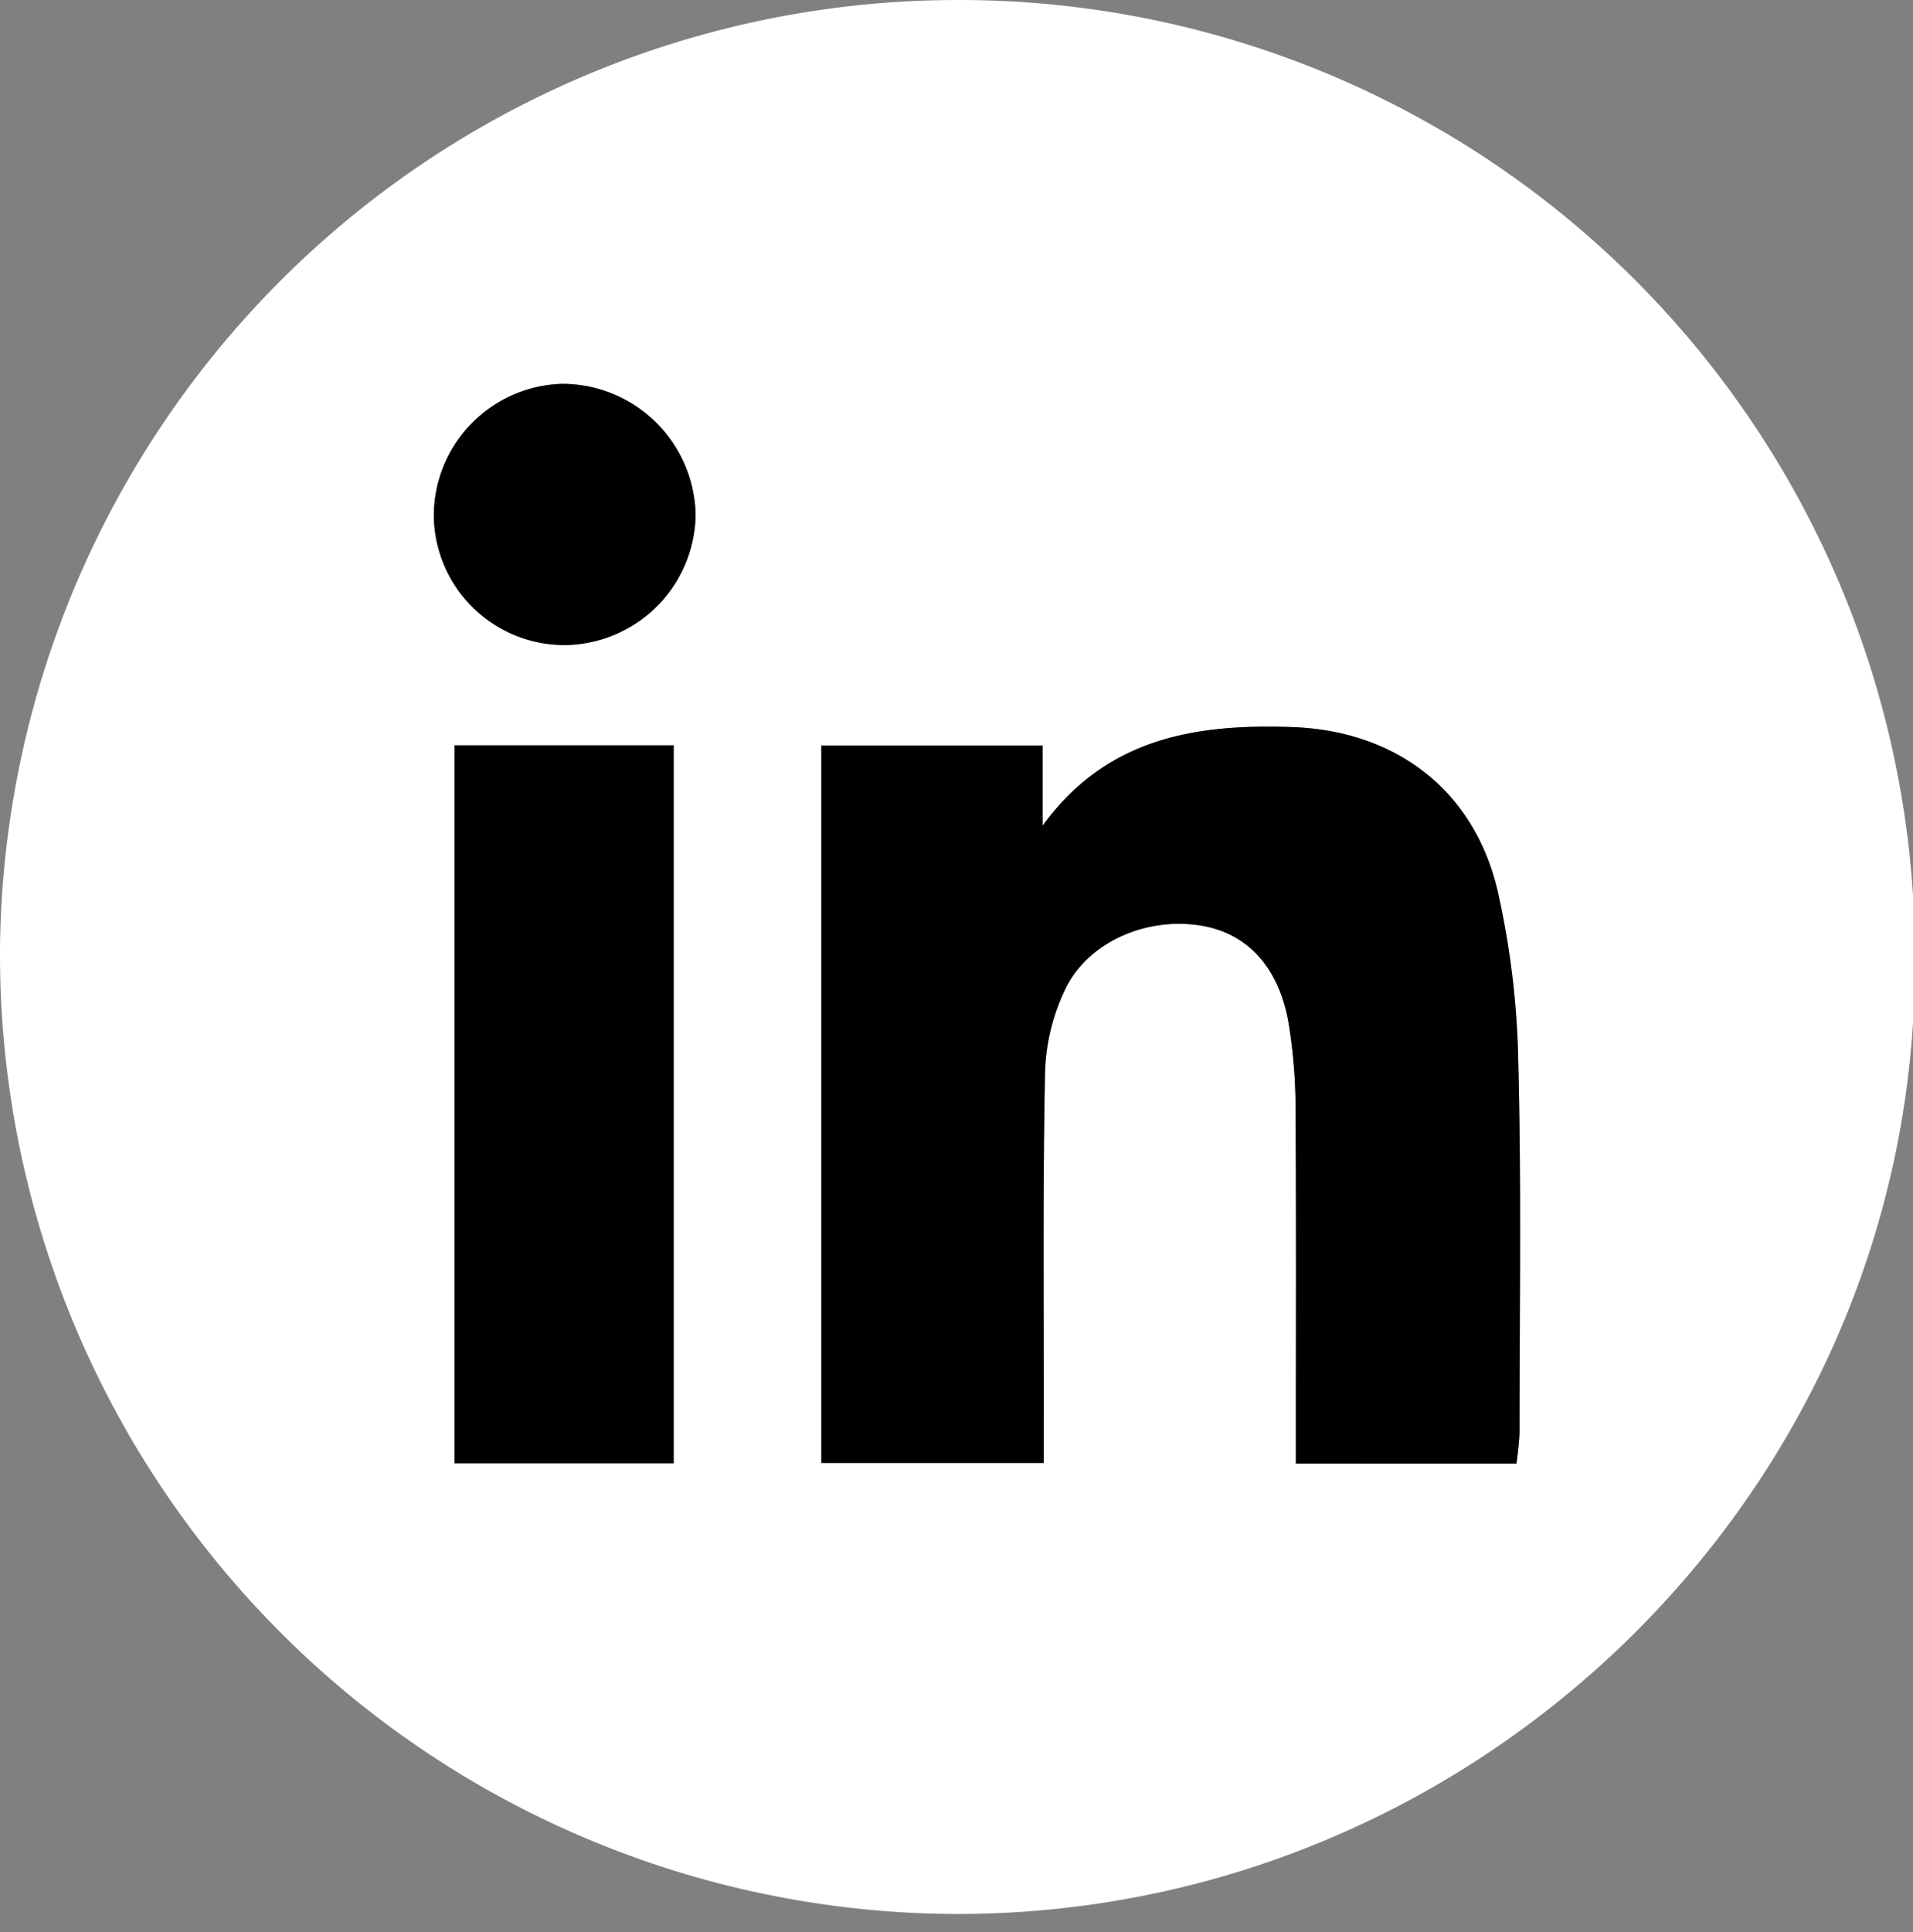 <svg xmlns="http://www.w3.org/2000/svg" xmlns:xlink="http://www.w3.org/1999/xlink" width="107.24" height="108.27" viewBox="0 0 107.24 108.27">
  <rect x="0" y="0" width="107.24" height="108.27" fill="#808080" stroke="none"/>
  <defs>
    <clipPath id="clip-LinkedinSVG">
      <rect width="107.24" height="108.27"/>
    </clipPath>
  </defs>
  <g id="LinkedinSVG" clip-path="url(#clip-LinkedinSVG)">
    <g id="Grupo_3488" data-name="Grupo 3488" transform="translate(-2741.067 2070.665)">
      <path id="Trazado_979" data-name="Trazado 979" d="M2794.973-2070.664a53.562,53.562,0,0,1,53.442,53.681c0,.265,0,.53-.007.8-.251,29.164-24.617,53.014-54.117,52.776a53.776,53.776,0,0,1-53.221-54.326c0-.136,0-.273.006-.409A53.707,53.707,0,0,1,2794.973-2070.664Zm18.738,82.017h12.367c.067-.655.171-1.2.172-1.748,0-6.92.108-13.843-.069-20.758a47.312,47.312,0,0,0-1.167-9.632c-1.335-5.631-5.734-8.932-11.5-9.135-5.4-.191-10.416.594-14,5.53v-4.5h-12.4v40.209h12.465v-2.654c.007-6.426-.057-12.853.074-19.276a11.5,11.5,0,0,1,1.141-4.641c1.309-2.7,4.708-4.1,7.77-3.514,2.53.48,4.251,2.408,4.76,5.543a30.292,30.292,0,0,1,.374,4.628c.036,6.559.013,13.117.013,19.948Zm-34.879-.019v-40.23h-12.286v40.23Zm-6.095-45.848a7.414,7.414,0,0,0,7.325-7.274,7.483,7.483,0,0,0-7.489-7.365,7.405,7.405,0,0,0-7.186,7.422,7.331,7.331,0,0,0,7.35,7.217Z" fill="#fff"/>
      <path id="Trazado_980" data-name="Trazado 980" d="M2813.711-1988.647c0-6.831.023-13.389-.016-19.946a30.292,30.292,0,0,0-.374-4.628c-.509-3.135-2.23-5.063-4.76-5.543-3.062-.581-6.461.814-7.77,3.514a11.5,11.5,0,0,0-1.142,4.641c-.131,6.423-.066,12.85-.074,19.276v2.654H2787.11v-40.209h12.4v4.5c3.587-4.936,8.6-5.721,14-5.53,5.766.2,10.165,3.5,11.5,9.135a47.244,47.244,0,0,1,1.167,9.632c.177,6.915.072,13.838.069,20.758a16.833,16.833,0,0,1-.172,1.748Z"/>
      <path id="Trazado_981" data-name="Trazado 981" d="M2778.832-1988.666h-12.286v-40.23h12.286Z"/>
      <path id="Trazado_982" data-name="Trazado 982" d="M2772.737-2034.514a7.331,7.331,0,0,1-7.35-7.217,7.405,7.405,0,0,1,7.186-7.422,7.483,7.483,0,0,1,7.489,7.365A7.413,7.413,0,0,1,2772.737-2034.514Z"/>
    </g>
  </g>
</svg>
